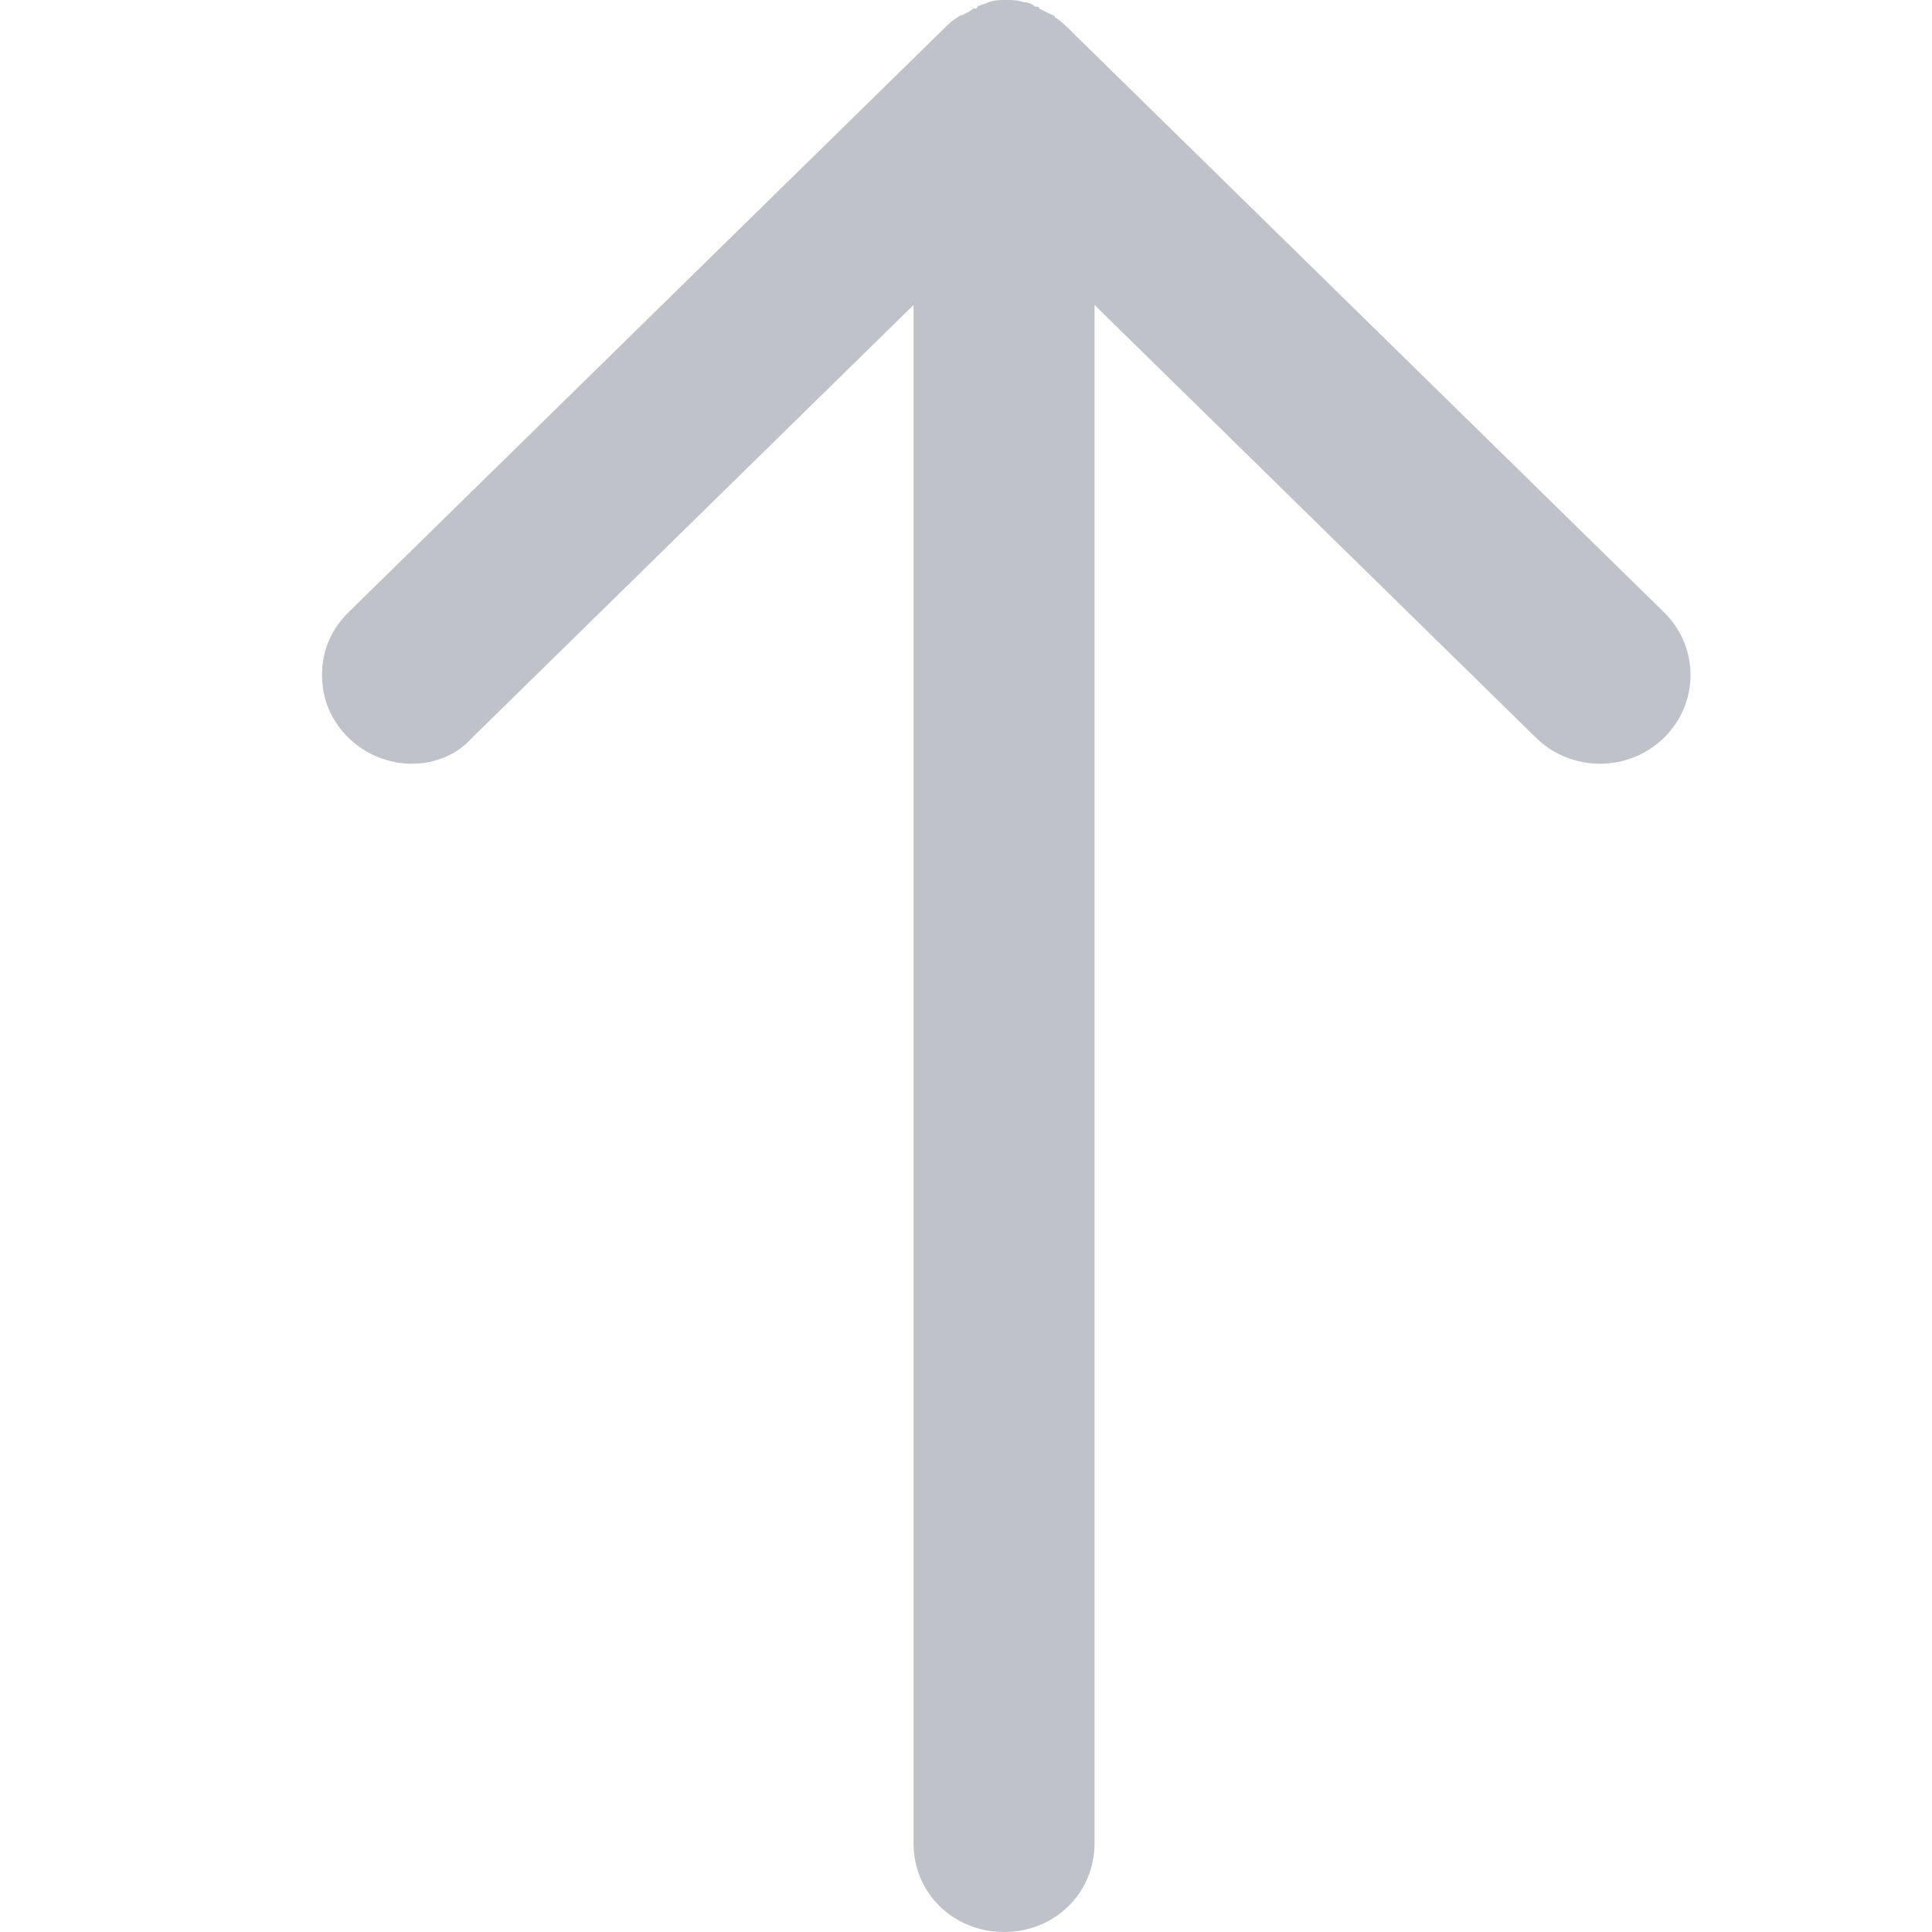 <svg width="24" height="24" viewBox="0 0 24 24" fill="none" xmlns="http://www.w3.org/2000/svg">
<path d="M4.329 9.165C4.11 8.95 4 8.681 4 8.385C4 8.09 4.11 7.821 4.329 7.606L11.732 0.349C11.787 0.296 11.842 0.242 11.897 0.215C11.897 0.215 11.924 0.188 11.952 0.188C12.007 0.161 12.061 0.134 12.089 0.108C12.116 0.108 12.143 0.108 12.143 0.081C12.198 0.054 12.226 0.054 12.281 0.027C12.363 -3.7754e-07 12.418 -3.75142e-07 12.5 -3.71547e-07C12.582 -3.67951e-07 12.637 -3.65554e-07 12.719 0.027C12.774 0.027 12.829 0.054 12.857 0.081C12.884 0.081 12.911 0.081 12.911 0.108C12.966 0.134 13.021 0.161 13.076 0.188C13.076 0.188 13.103 0.188 13.103 0.215C13.158 0.242 13.213 0.296 13.268 0.349L20.671 7.606C21.11 8.036 21.11 8.735 20.671 9.165C20.232 9.595 19.519 9.595 19.081 9.165L13.597 3.789L13.597 22.898C13.597 23.516 13.103 24 12.473 24C11.842 24 11.348 23.516 11.348 22.898L11.348 3.789L5.865 9.165C5.481 9.595 4.768 9.595 4.329 9.165Z" fill="#BFC3C9"/>
</svg>
